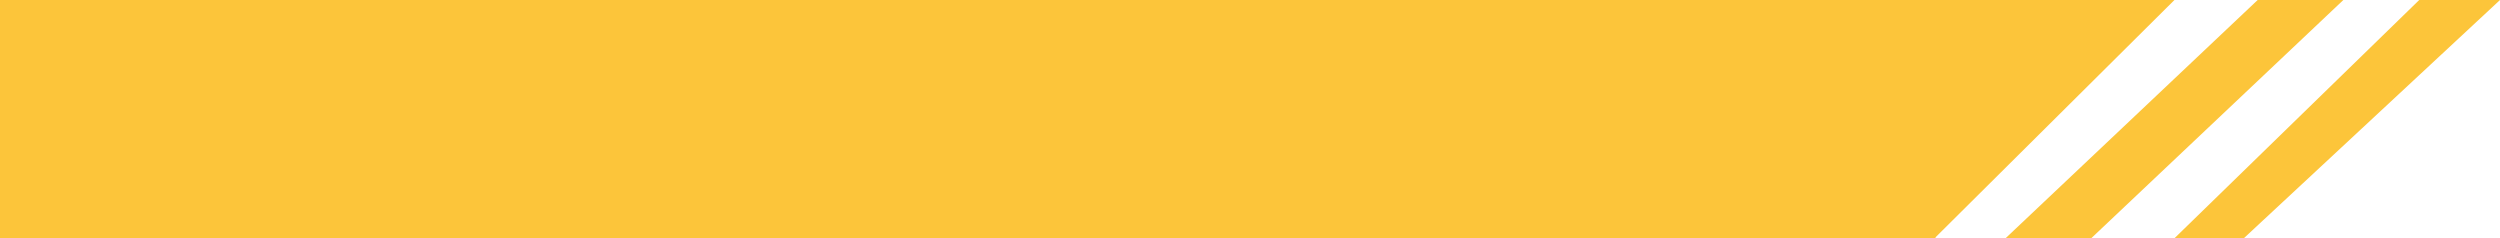 <svg width="766" height="73" viewBox="0 0 766 73" fill="none" xmlns="http://www.w3.org/2000/svg">
<path d="M592.75 73H460V0H666.25L592.75 73Z" fill="#FCC53A"/>
<path d="M640.75 73H614.5L691.75 0H718L640.75 73Z" fill="#FCC53A"/>
<path d="M766 0H741.25L666.25 73H687.5L766 0Z" fill="#FCC53A"/>
<rect x="317" width="143" height="73" fill="#FCC53A"/>
<rect width="593" height="73" fill="#FCC53A"/>
</svg>

